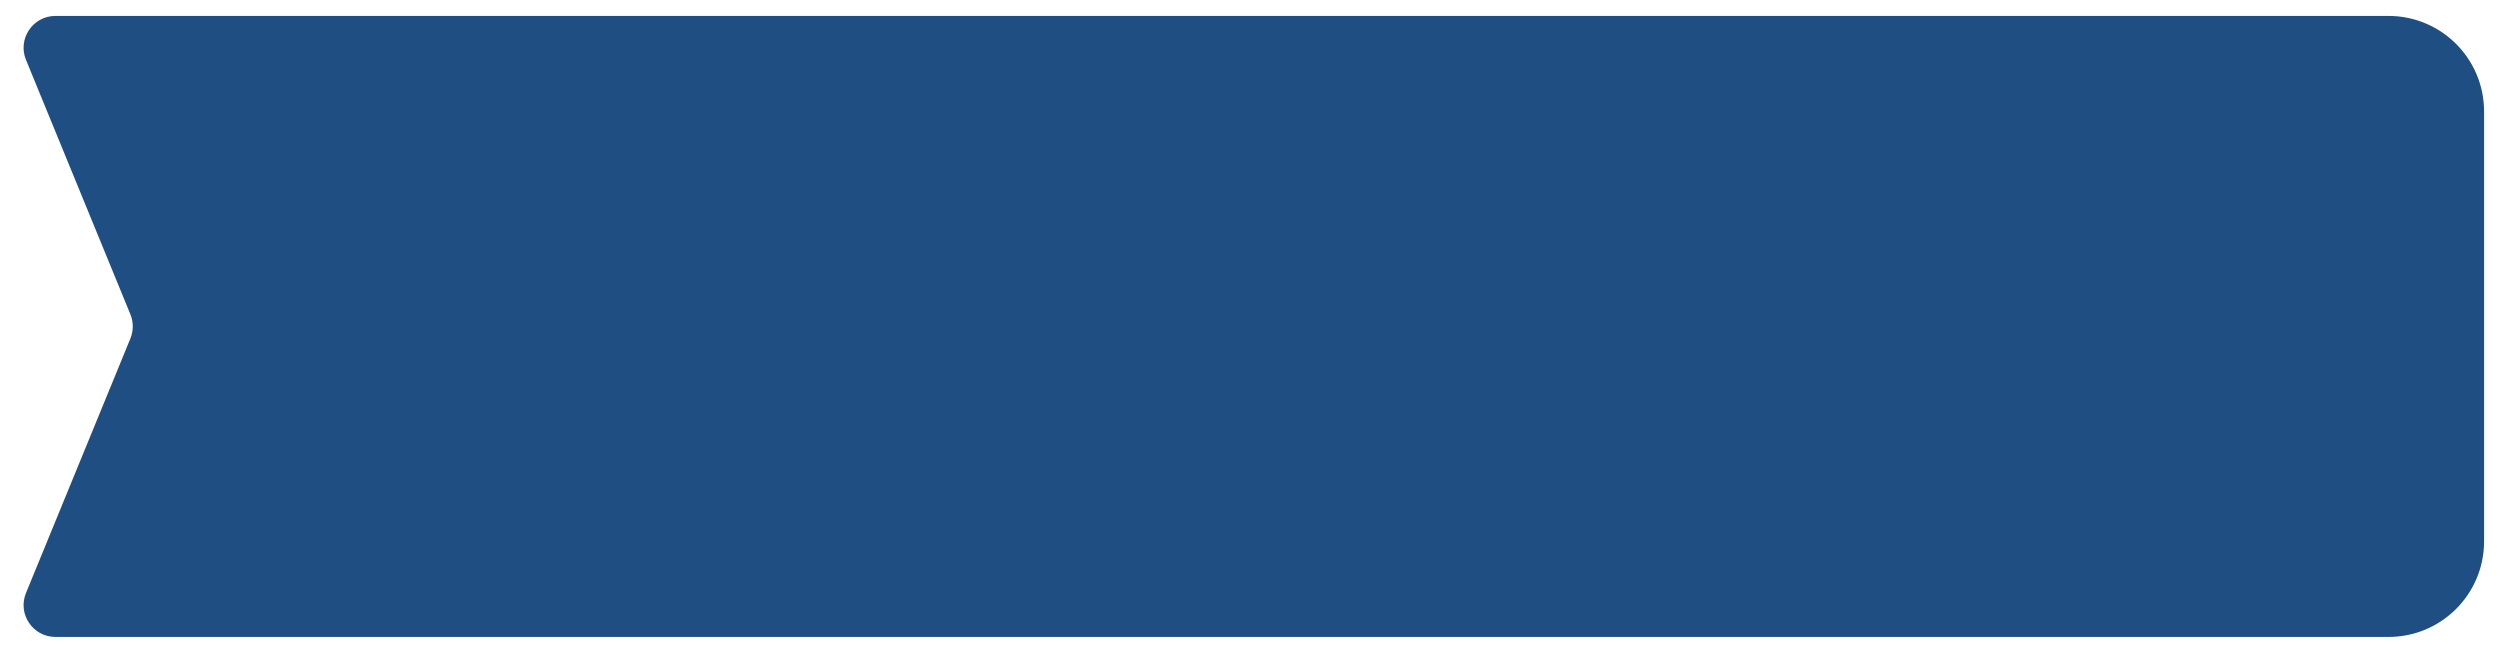 <svg width="314" height="82" preserveAspectRatio="none" viewBox="0 0 314 82" fill="none" xmlns="http://www.w3.org/2000/svg">
<g filter="url(#filter0_d_4009_80241)">
<path fill-rule="evenodd" clip-rule="evenodd" d="M3.264 6.518C2.184 3.886 4.12 1 6.965 1H300C306.627 1 312 6.373 312 13V67C312 73.627 306.627 79 300 79H6.965C4.12 79 2.184 76.114 3.264 73.482L16.377 41.518C16.776 40.545 16.776 39.455 16.377 38.482L3.264 6.518Z" fill="#1F4F82"/>
</g>
<defs>
<filter id="filter0_d_4009_80241" x="0.96" y="0" width="313.04" height="82" filterUnits="userSpaceOnUse" color-interpolation-filters="sRGB">
<feFlood flood-opacity="0" result="BackgroundImageFix"/>
<feColorMatrix in="SourceAlpha" type="matrix" values="0 0 0 0 0 0 0 0 0 0 0 0 0 0 0 0 0 0 127 0" result="hardAlpha"/>
<feOffset dy="1"/>
<feGaussianBlur stdDeviation="1"/>
<feColorMatrix type="matrix" values="0 0 0 0 0.216 0 0 0 0 0.255 0 0 0 0 0.318 0 0 0 0.08 0"/>
<feBlend mode="normal" in2="BackgroundImageFix" result="effect1_dropShadow_4009_80241"/>
<feBlend mode="normal" in="SourceGraphic" in2="effect1_dropShadow_4009_80241" result="shape"/>
</filter>
</defs>
</svg>
